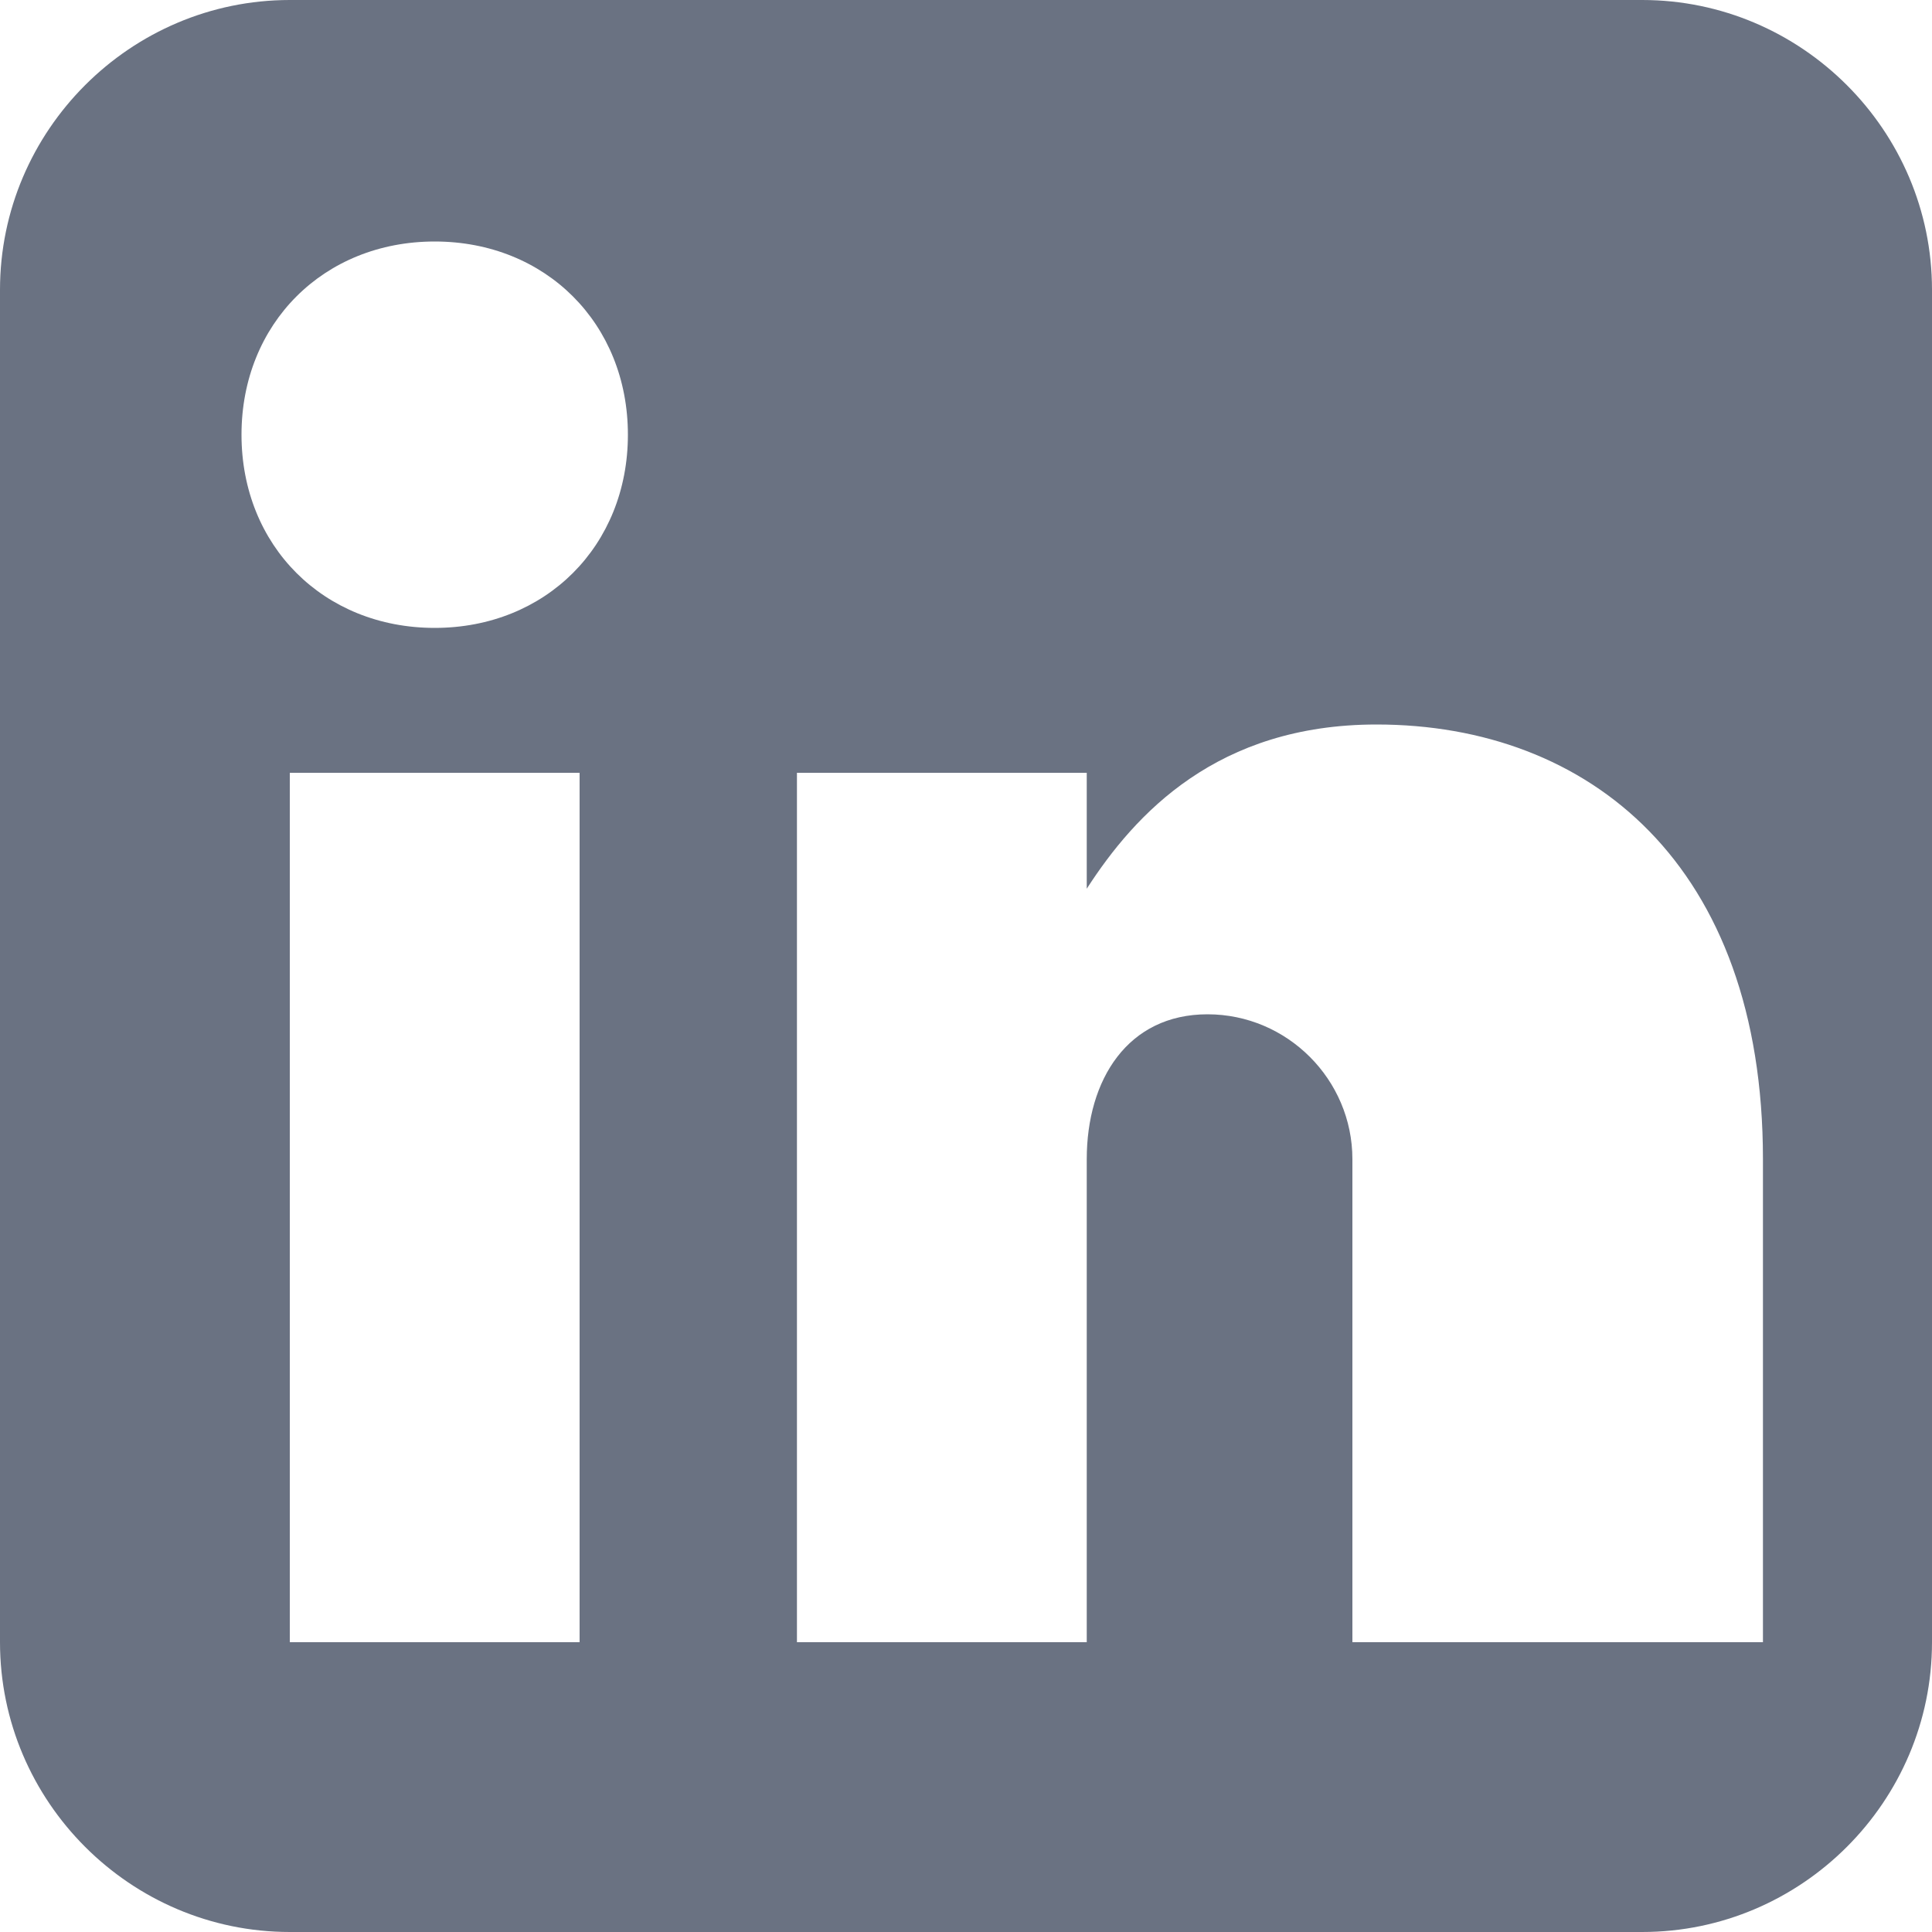 <svg width="16" height="16" viewBox="0 0 16 16" fill="none"
     xmlns="http://www.w3.org/2000/svg">
  <!-- LinkedIn “in” glyph -->
  <path d="M13.6 0H2.4C1.08 0 0 1.08 0 2.4v11.2C0 14.92 1.08 16 2.4 16h11.2c1.32 0 2.4-1.08 2.4-2.4V2.4C16 1.08 14.92 0 13.6 0zM4.8 13.6H2.4V6.4h2.4v7.2zM3.6 5.2C2.68 5.2 2 4.52 2 3.6S2.68 2 3.6 2s1.6.68 1.6 1.6-.68 1.6-1.6 1.6zm10 8.4h-2.4V9.6c0-.66-.54-1.2-1.2-1.2S9 8.94 9 9.6v4H6.6V6.4H9V7.36c.4-.62 1.08-1.36 2.4-1.36 1.76 0 3.2 1.16 3.2 3.6v4z"
        fill="#6A7282"/>
</svg>
